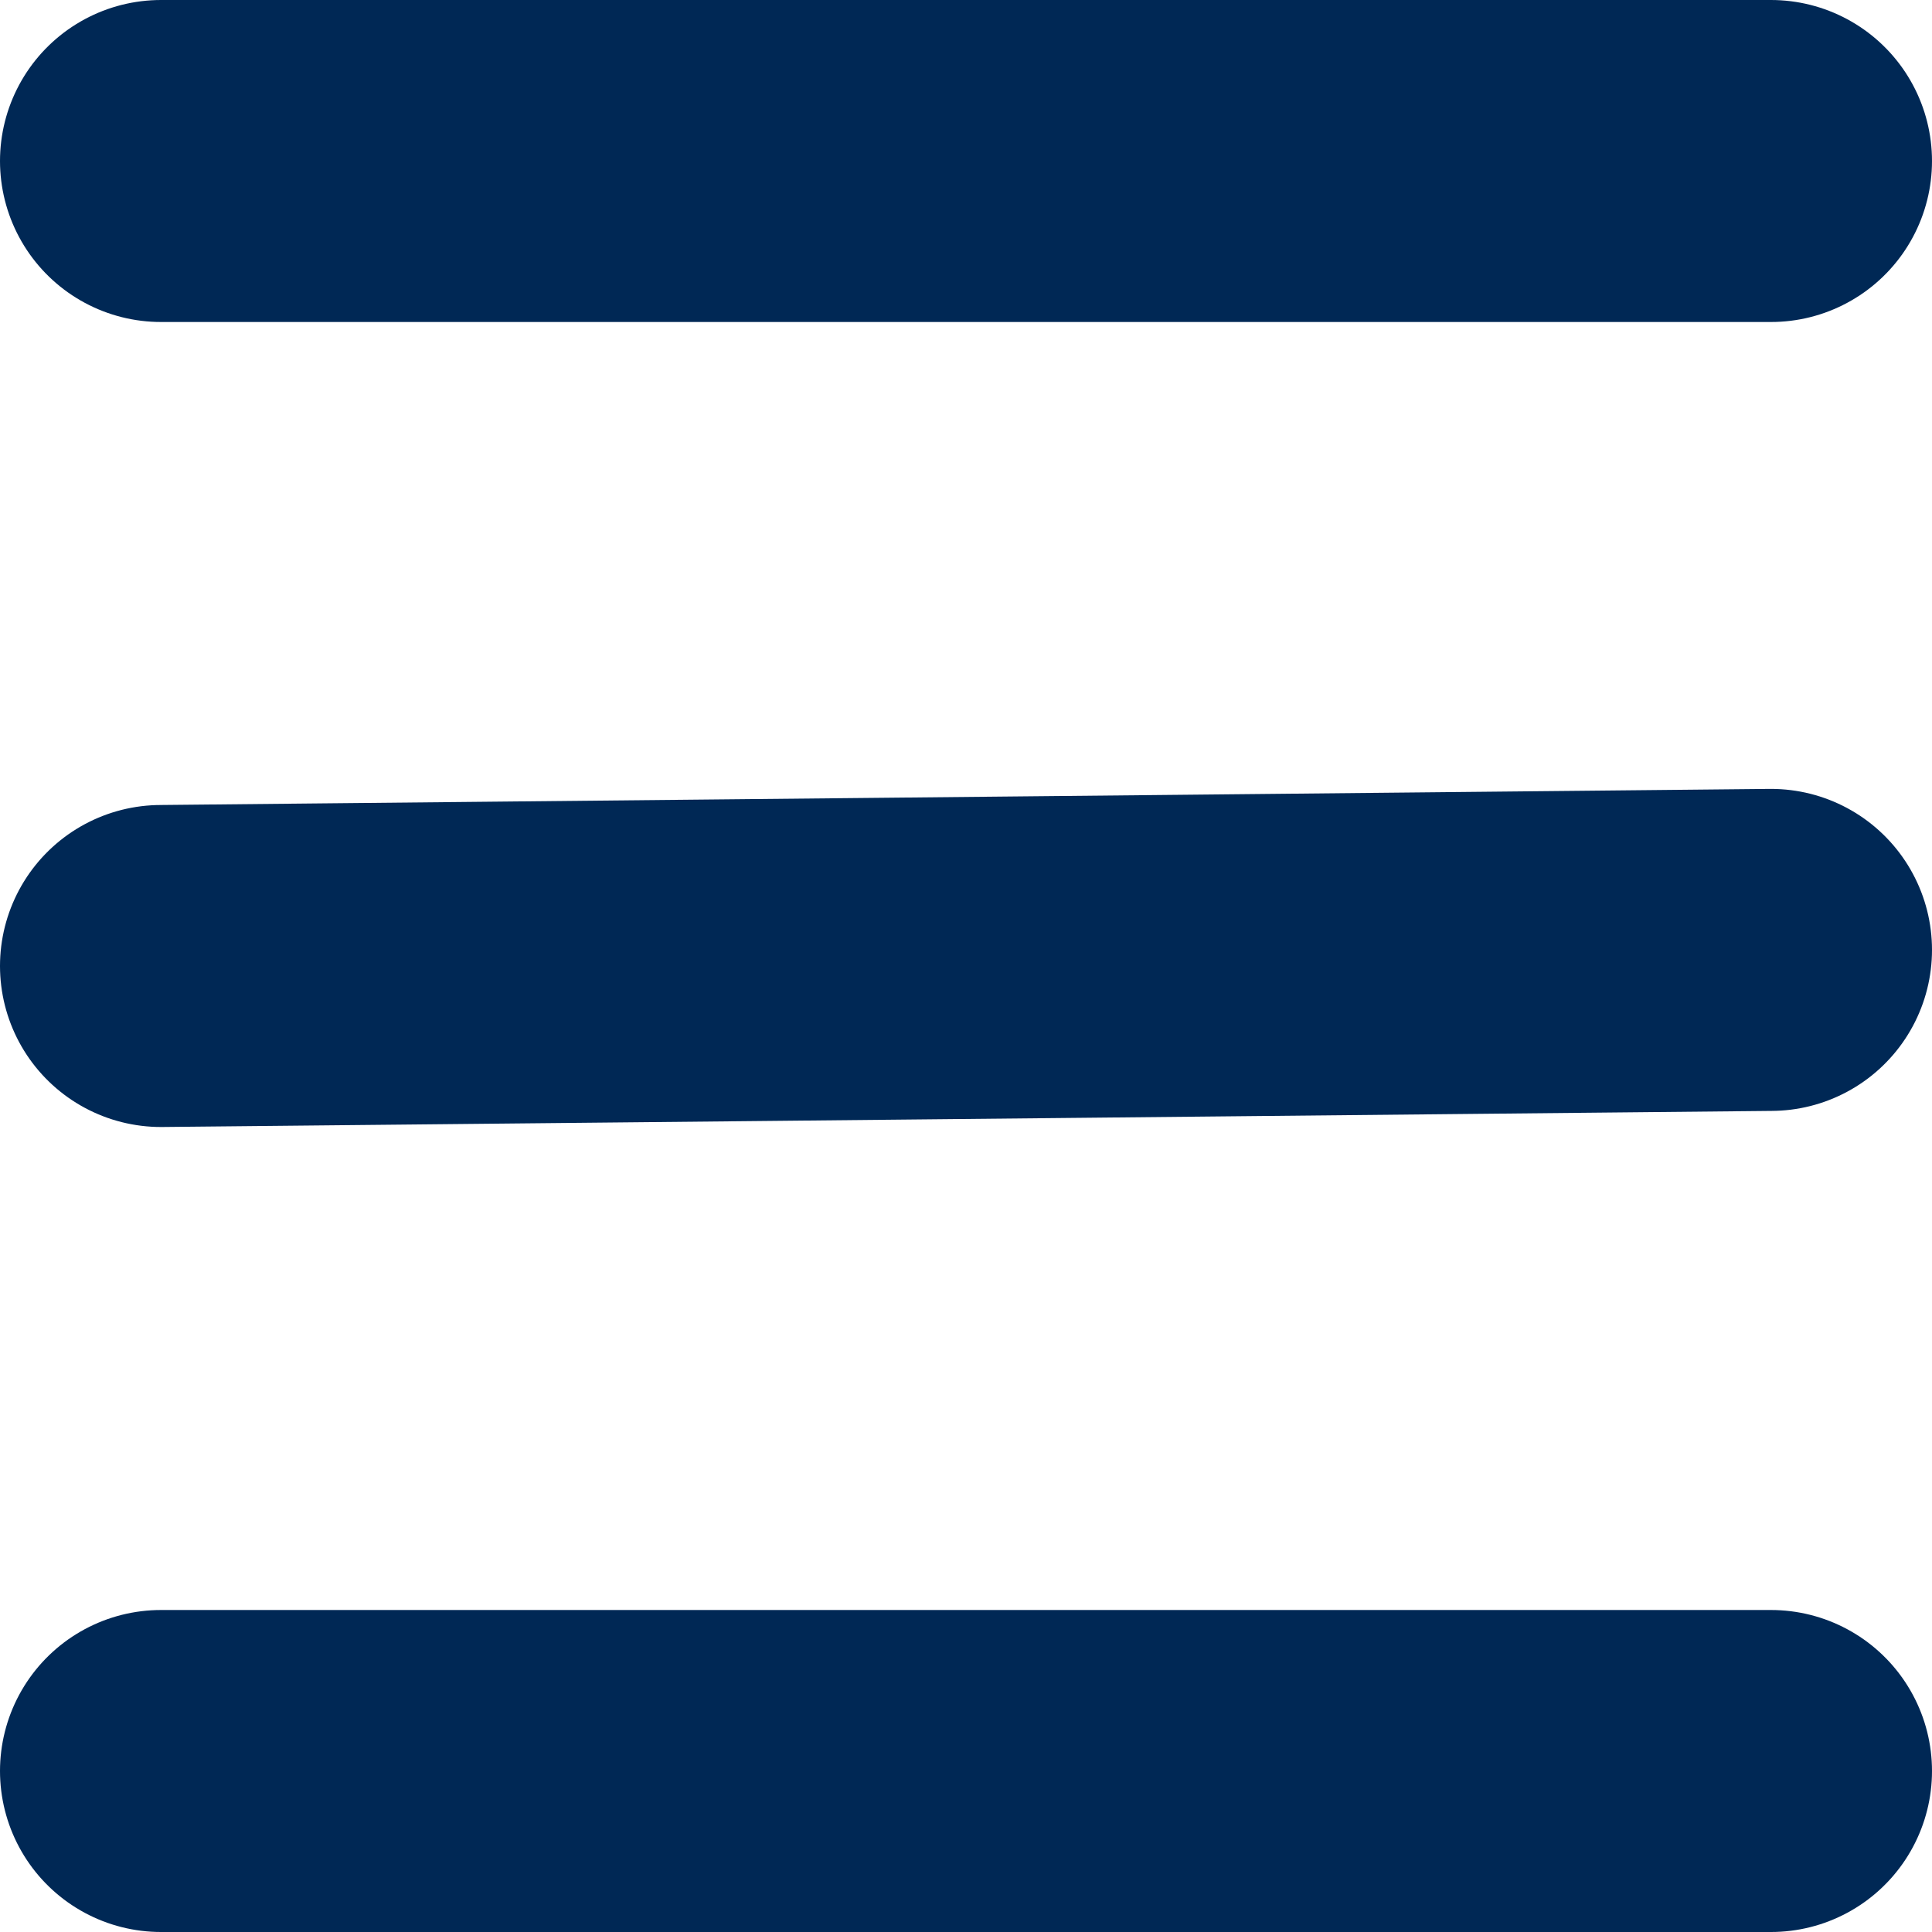 <svg version="1.1" id="Layer_1" xmlns="http://www.w3.org/2000/svg" x="0" y="0" viewBox="0 0 120 120" xml:space="preserve">
  <path fill="#002855" stroke="#002855" stroke-width="20" stroke-linecap="round" stroke-linejoin="round" stroke-miterlimit="10" d="M10 10h100M110 110H10M110 59L10 60"/>
</svg>